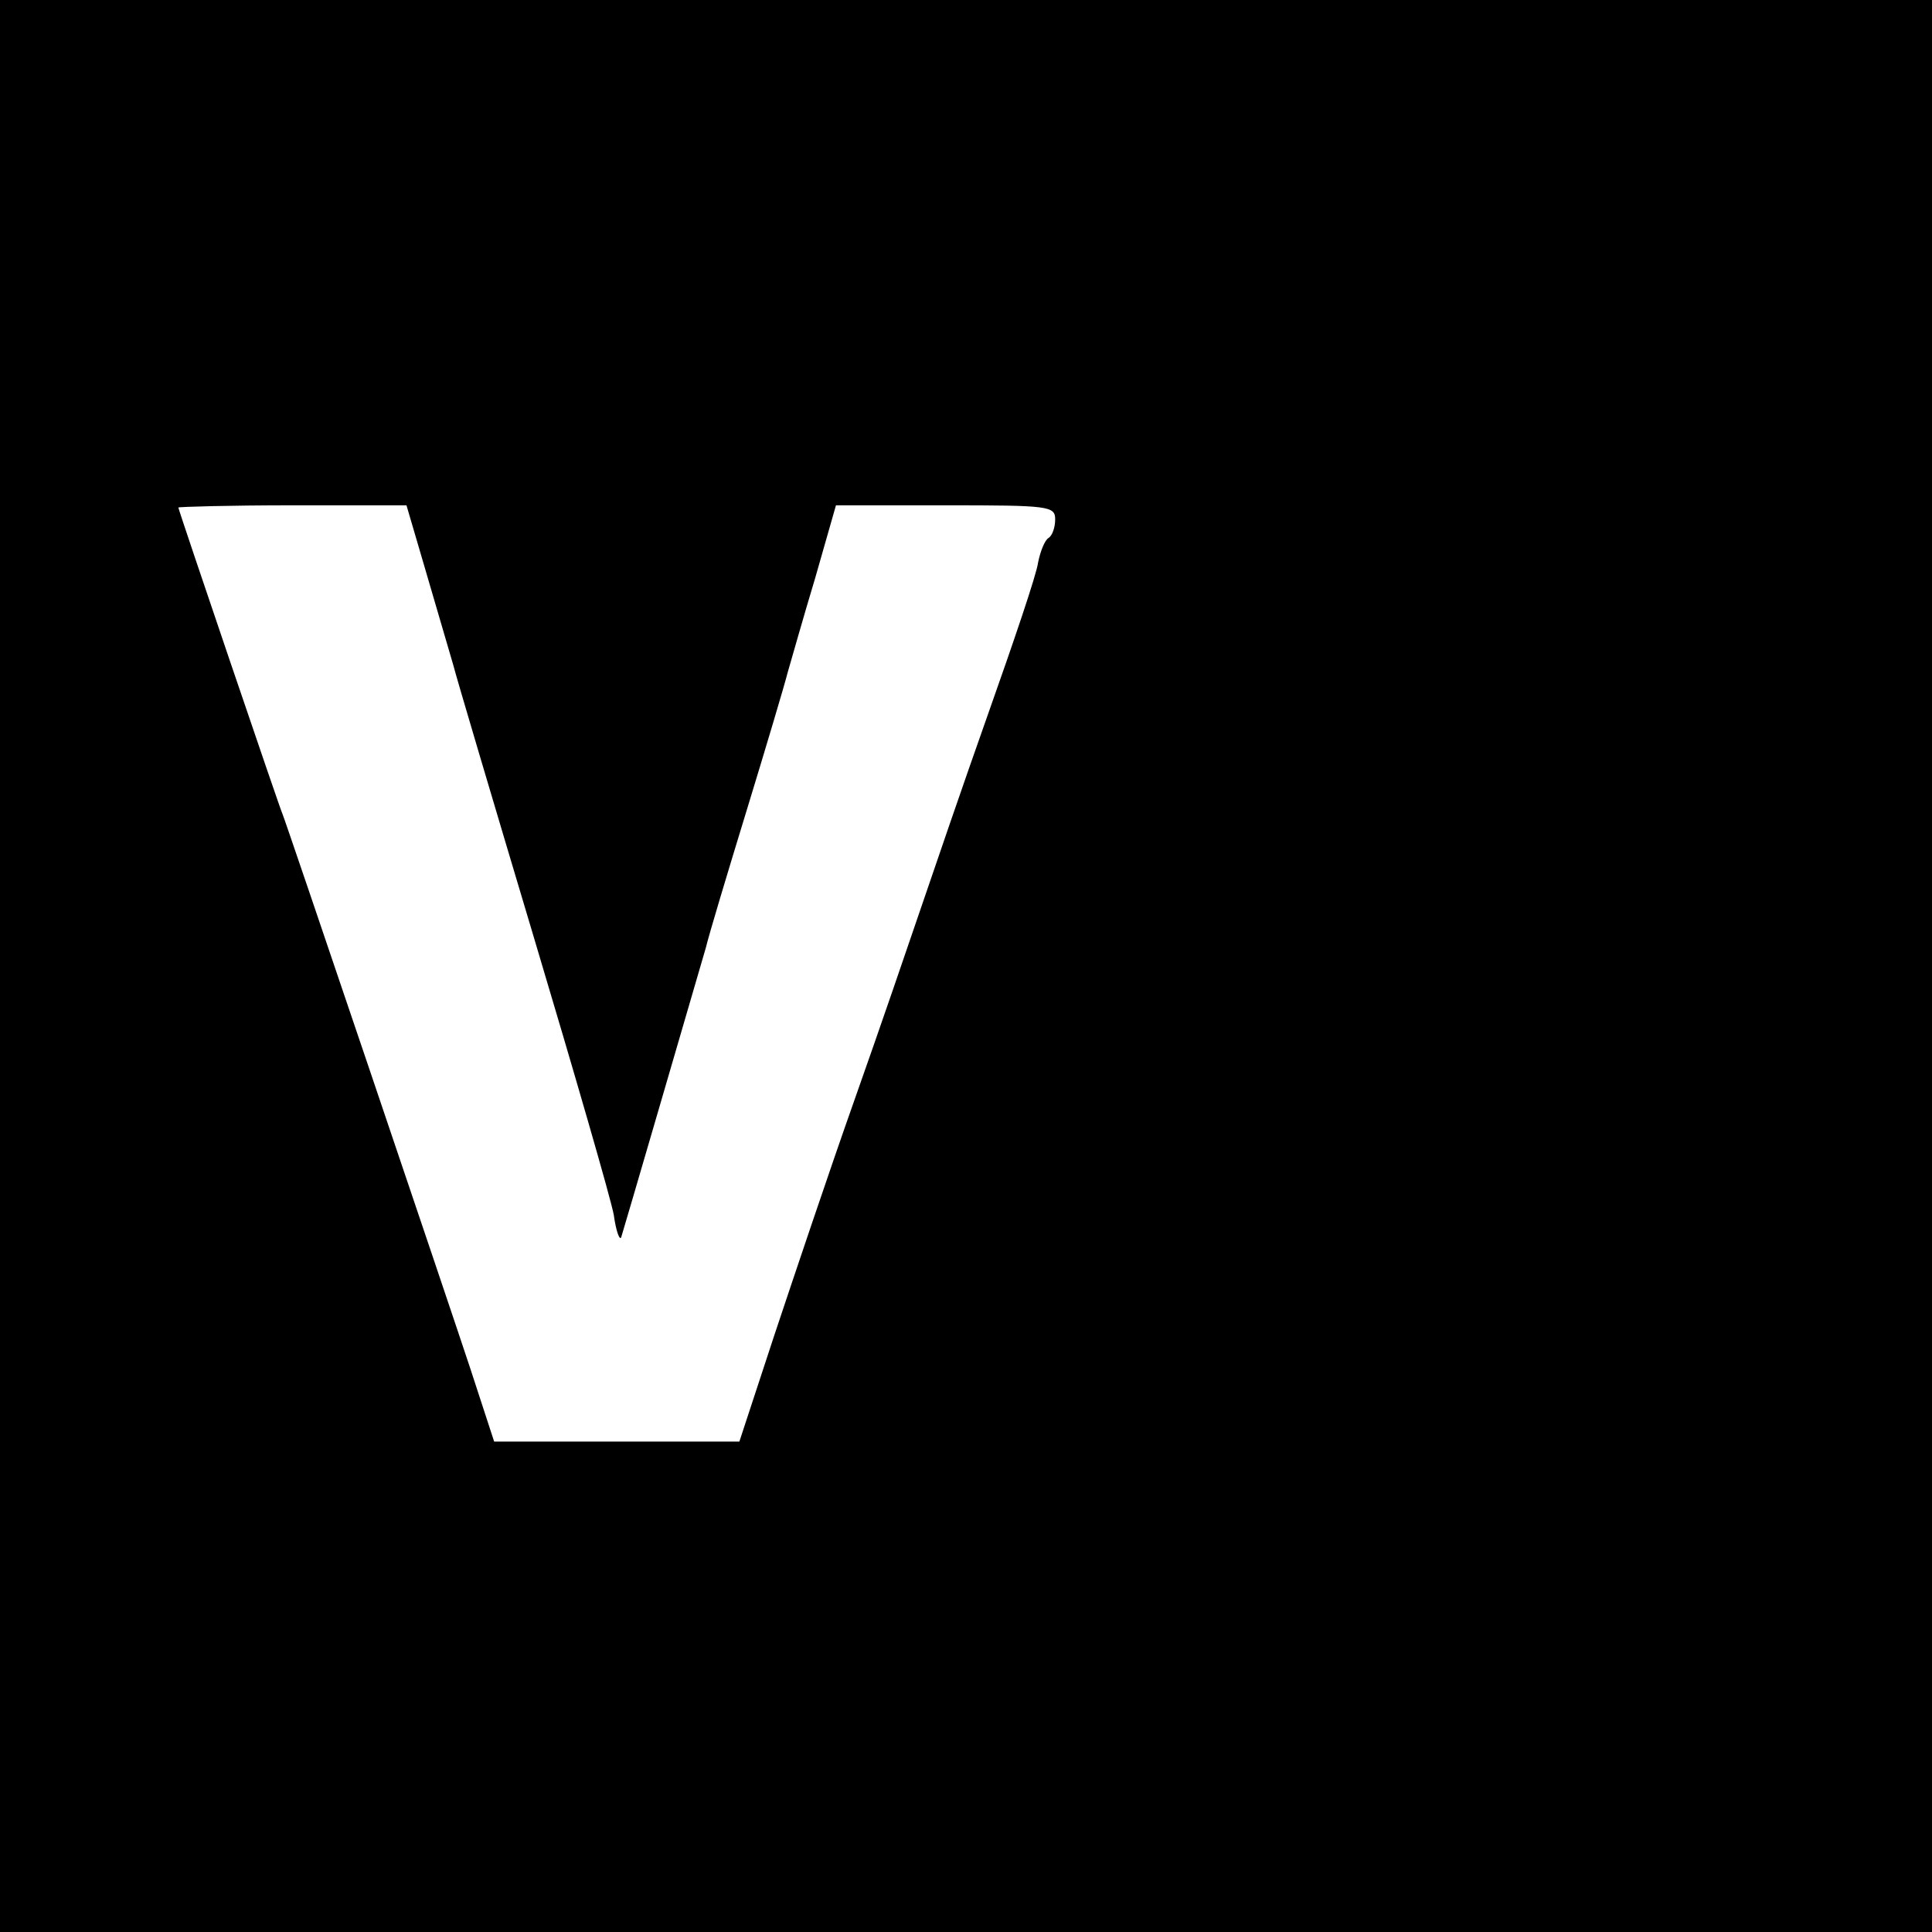 <?xml version="1.0" standalone="no"?>
<!DOCTYPE svg PUBLIC "-//W3C//DTD SVG 20010904//EN"
 "http://www.w3.org/TR/2001/REC-SVG-20010904/DTD/svg10.dtd">
<svg version="1.0" xmlns="http://www.w3.org/2000/svg"
 width="260pt" height="260pt" viewBox="0 0 260 260"
 preserveAspectRatio="xMidYMid meet">
<g transform="translate(0,260) scale(0.1,-0.1)"
fill="#000000" stroke="none">
<path d="M0 1300 l0 -1300 1300 0 1300 0 0 1300 0 1300 -1300 0 -1300 0 0
-1300z m574 528 c15 -51 31 -106 36 -123 4 -16 53 -181 108 -365 55 -184 104
-353 108 -375 3 -22 8 -35 10 -30 3 9 93 318 114 390 4 17 29 100 55 185 26
85 51 169 55 185 5 17 21 74 37 127 l28 98 148 0 c139 0 147 -1 147 -19 0 -11
-4 -22 -9 -25 -5 -3 -11 -18 -14 -33 -2 -16 -33 -107 -67 -203 -34 -96 -74
-213 -90 -260 -16 -47 -56 -164 -90 -260 -34 -96 -82 -239 -108 -317 l-47
-143 -165 0 -165 0 -32 98 c-24 73 -252 747 -253 747 -1 0 -140 409 -140 412
0 1 69 3 154 3 l153 0 27 -92z"/>
</g>
</svg>
